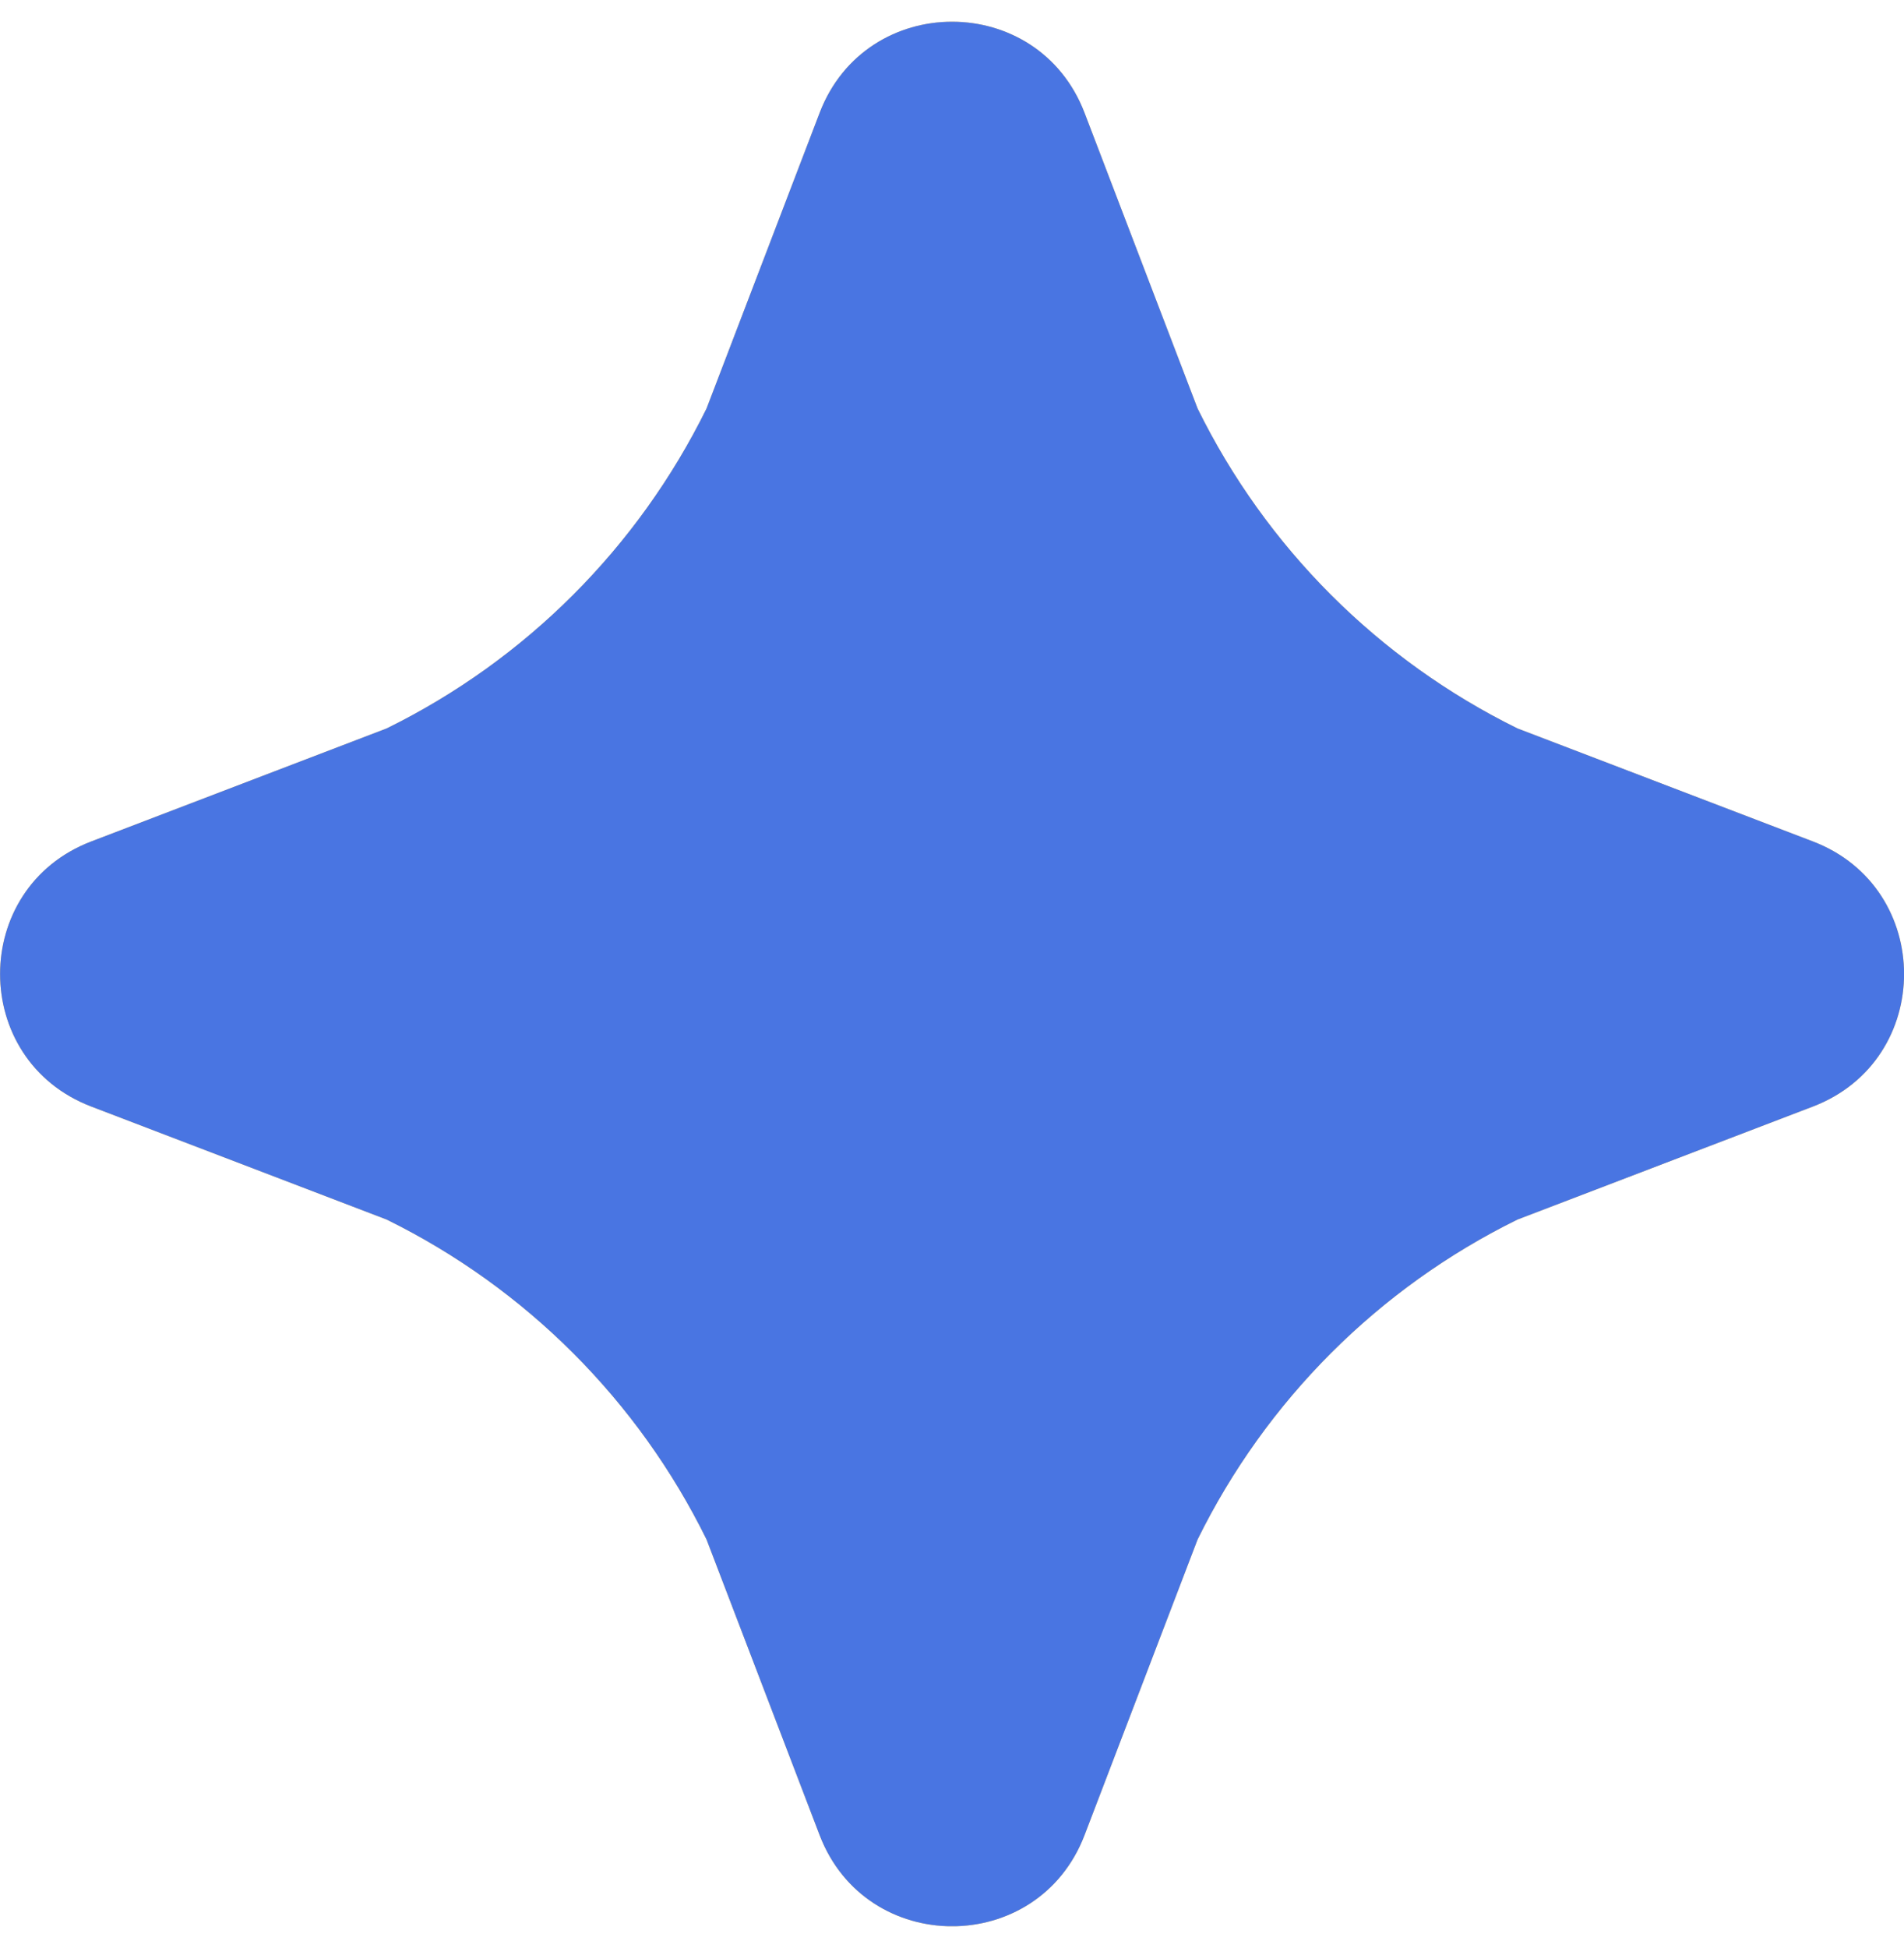 <svg width="44" height="45" viewBox="0 0 44 45" fill="none" xmlns="http://www.w3.org/2000/svg">
<g id="obj1" clip-path="url(#clip0_563_3654)">
<g id="Vector">
<path d="M25.063 2.607L27.675 9.436C29.255 12.647 31.853 15.245 35.067 16.828L41.897 19.44C44.703 20.515 44.703 24.488 41.897 25.563L35.067 28.175C31.856 29.755 29.259 32.352 27.675 35.567L25.063 42.396C23.988 45.203 20.016 45.203 18.941 42.396L16.328 35.567C14.748 32.356 12.151 29.758 8.936 28.175L2.107 25.563C-0.7 24.488 -0.7 20.515 2.107 19.44L8.936 16.828C12.147 15.248 14.745 12.65 16.328 9.436L18.941 2.607C20.016 -0.2 23.988 -0.2 25.063 2.607Z" fill="#FFC552"/>
<path d="M25.063 2.607L27.675 9.436C29.255 12.647 31.853 15.245 35.067 16.828L41.897 19.44C44.703 20.515 44.703 24.488 41.897 25.563L35.067 28.175C31.856 29.755 29.259 32.352 27.675 35.567L25.063 42.396C23.988 45.203 20.016 45.203 18.941 42.396L16.328 35.567C14.748 32.356 12.151 29.758 8.936 28.175L2.107 25.563C-0.7 24.488 -0.7 20.515 2.107 19.44L8.936 16.828C12.147 15.248 14.745 12.65 16.328 9.436L18.941 2.607C20.016 -0.2 23.988 -0.2 25.063 2.607Z" fill="#4975E2"/>
</g>
</g>
<defs>
<clipPath id="clip0_563_3654">
<rect width="44" height="44" fill="white" transform="translate(0 0.5)"/>
</clipPath>
</defs>
</svg>
